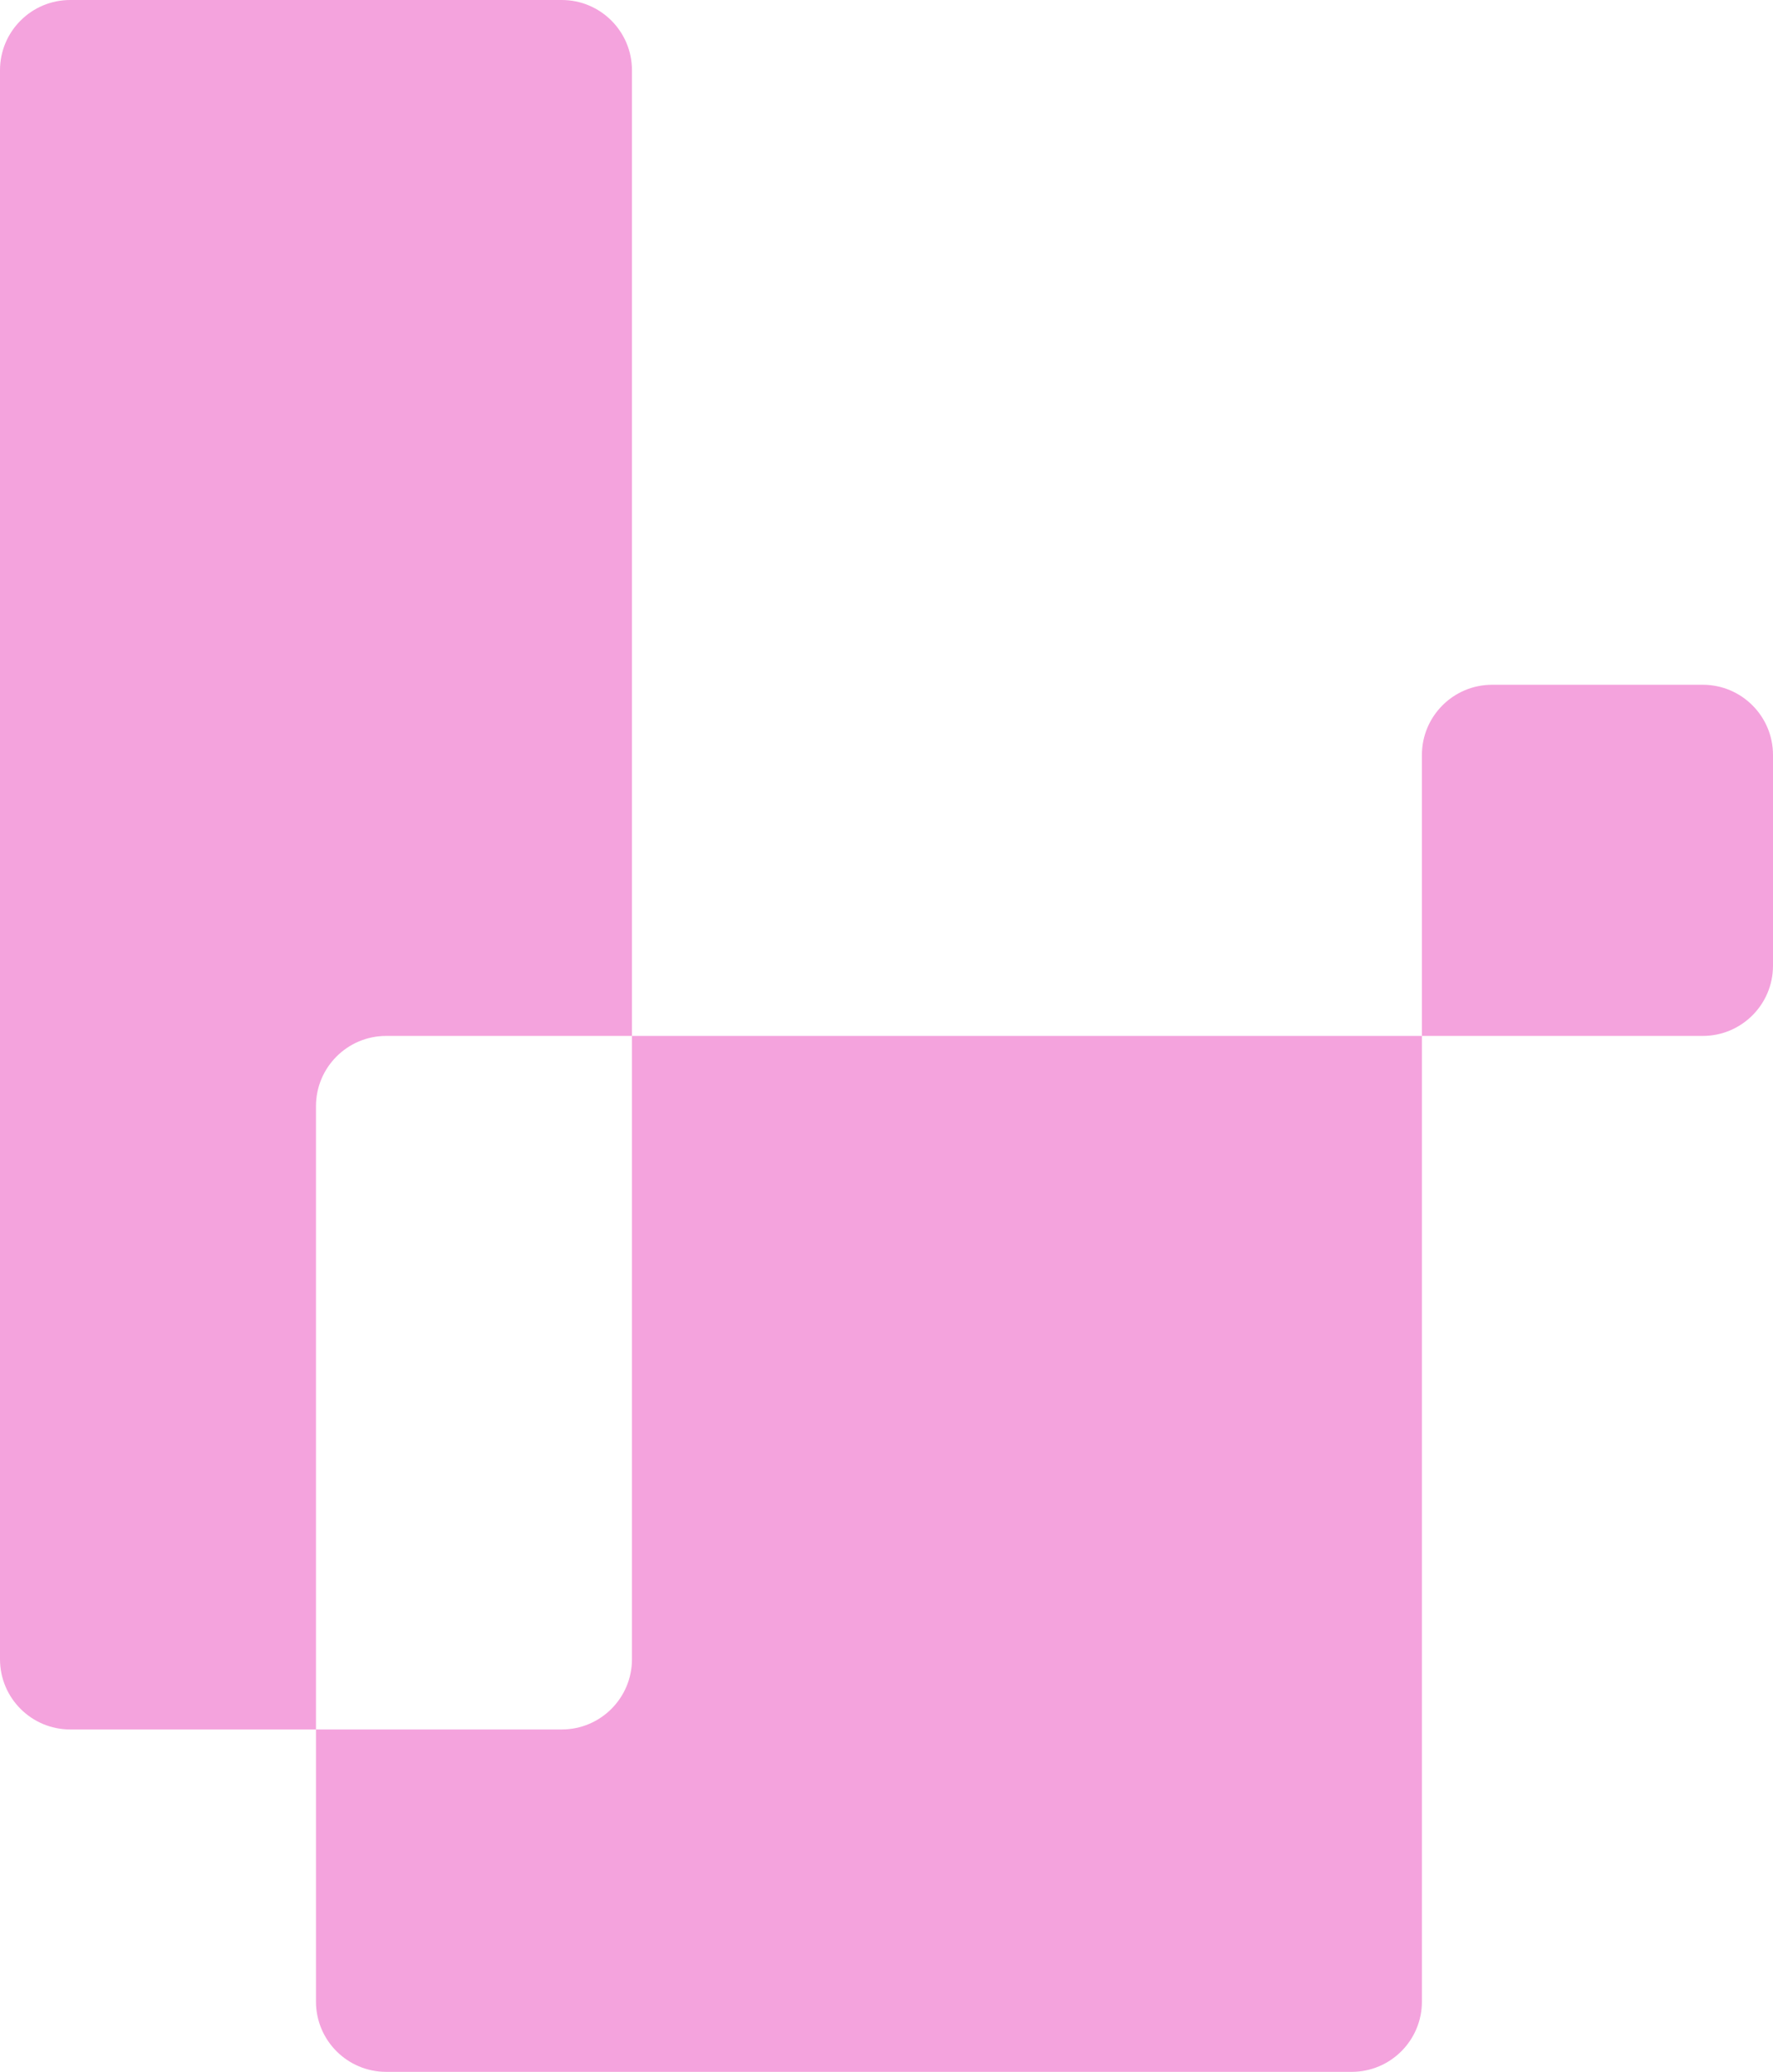 <svg width="202" height="236" viewBox="0 0 202 236" fill="none" xmlns="http://www.w3.org/2000/svg">
<path fill-rule="evenodd" clip-rule="evenodd" d="M8 0C3.582 0 0 3.582 0 8V189C0 193.418 3.582 197 8 197H36V228C36 232.418 39.582 236 44 236H154C158.418 236 162 232.418 162 228V118H72V8C72 3.582 68.418 0 64 0H8ZM72 118H44C39.582 118 36 121.582 36 126V197H64C68.418 197 72 193.418 72 189V118Z" fill="#F4A3DD"/>
<path d="M202 110C202 114.418 198.418 118 194 118L162 118L162 86C162 81.582 165.582 78 170 78L194 78C198.418 78 202 81.582 202 86L202 110Z" fill="#F4A3DD"/>
</svg>
